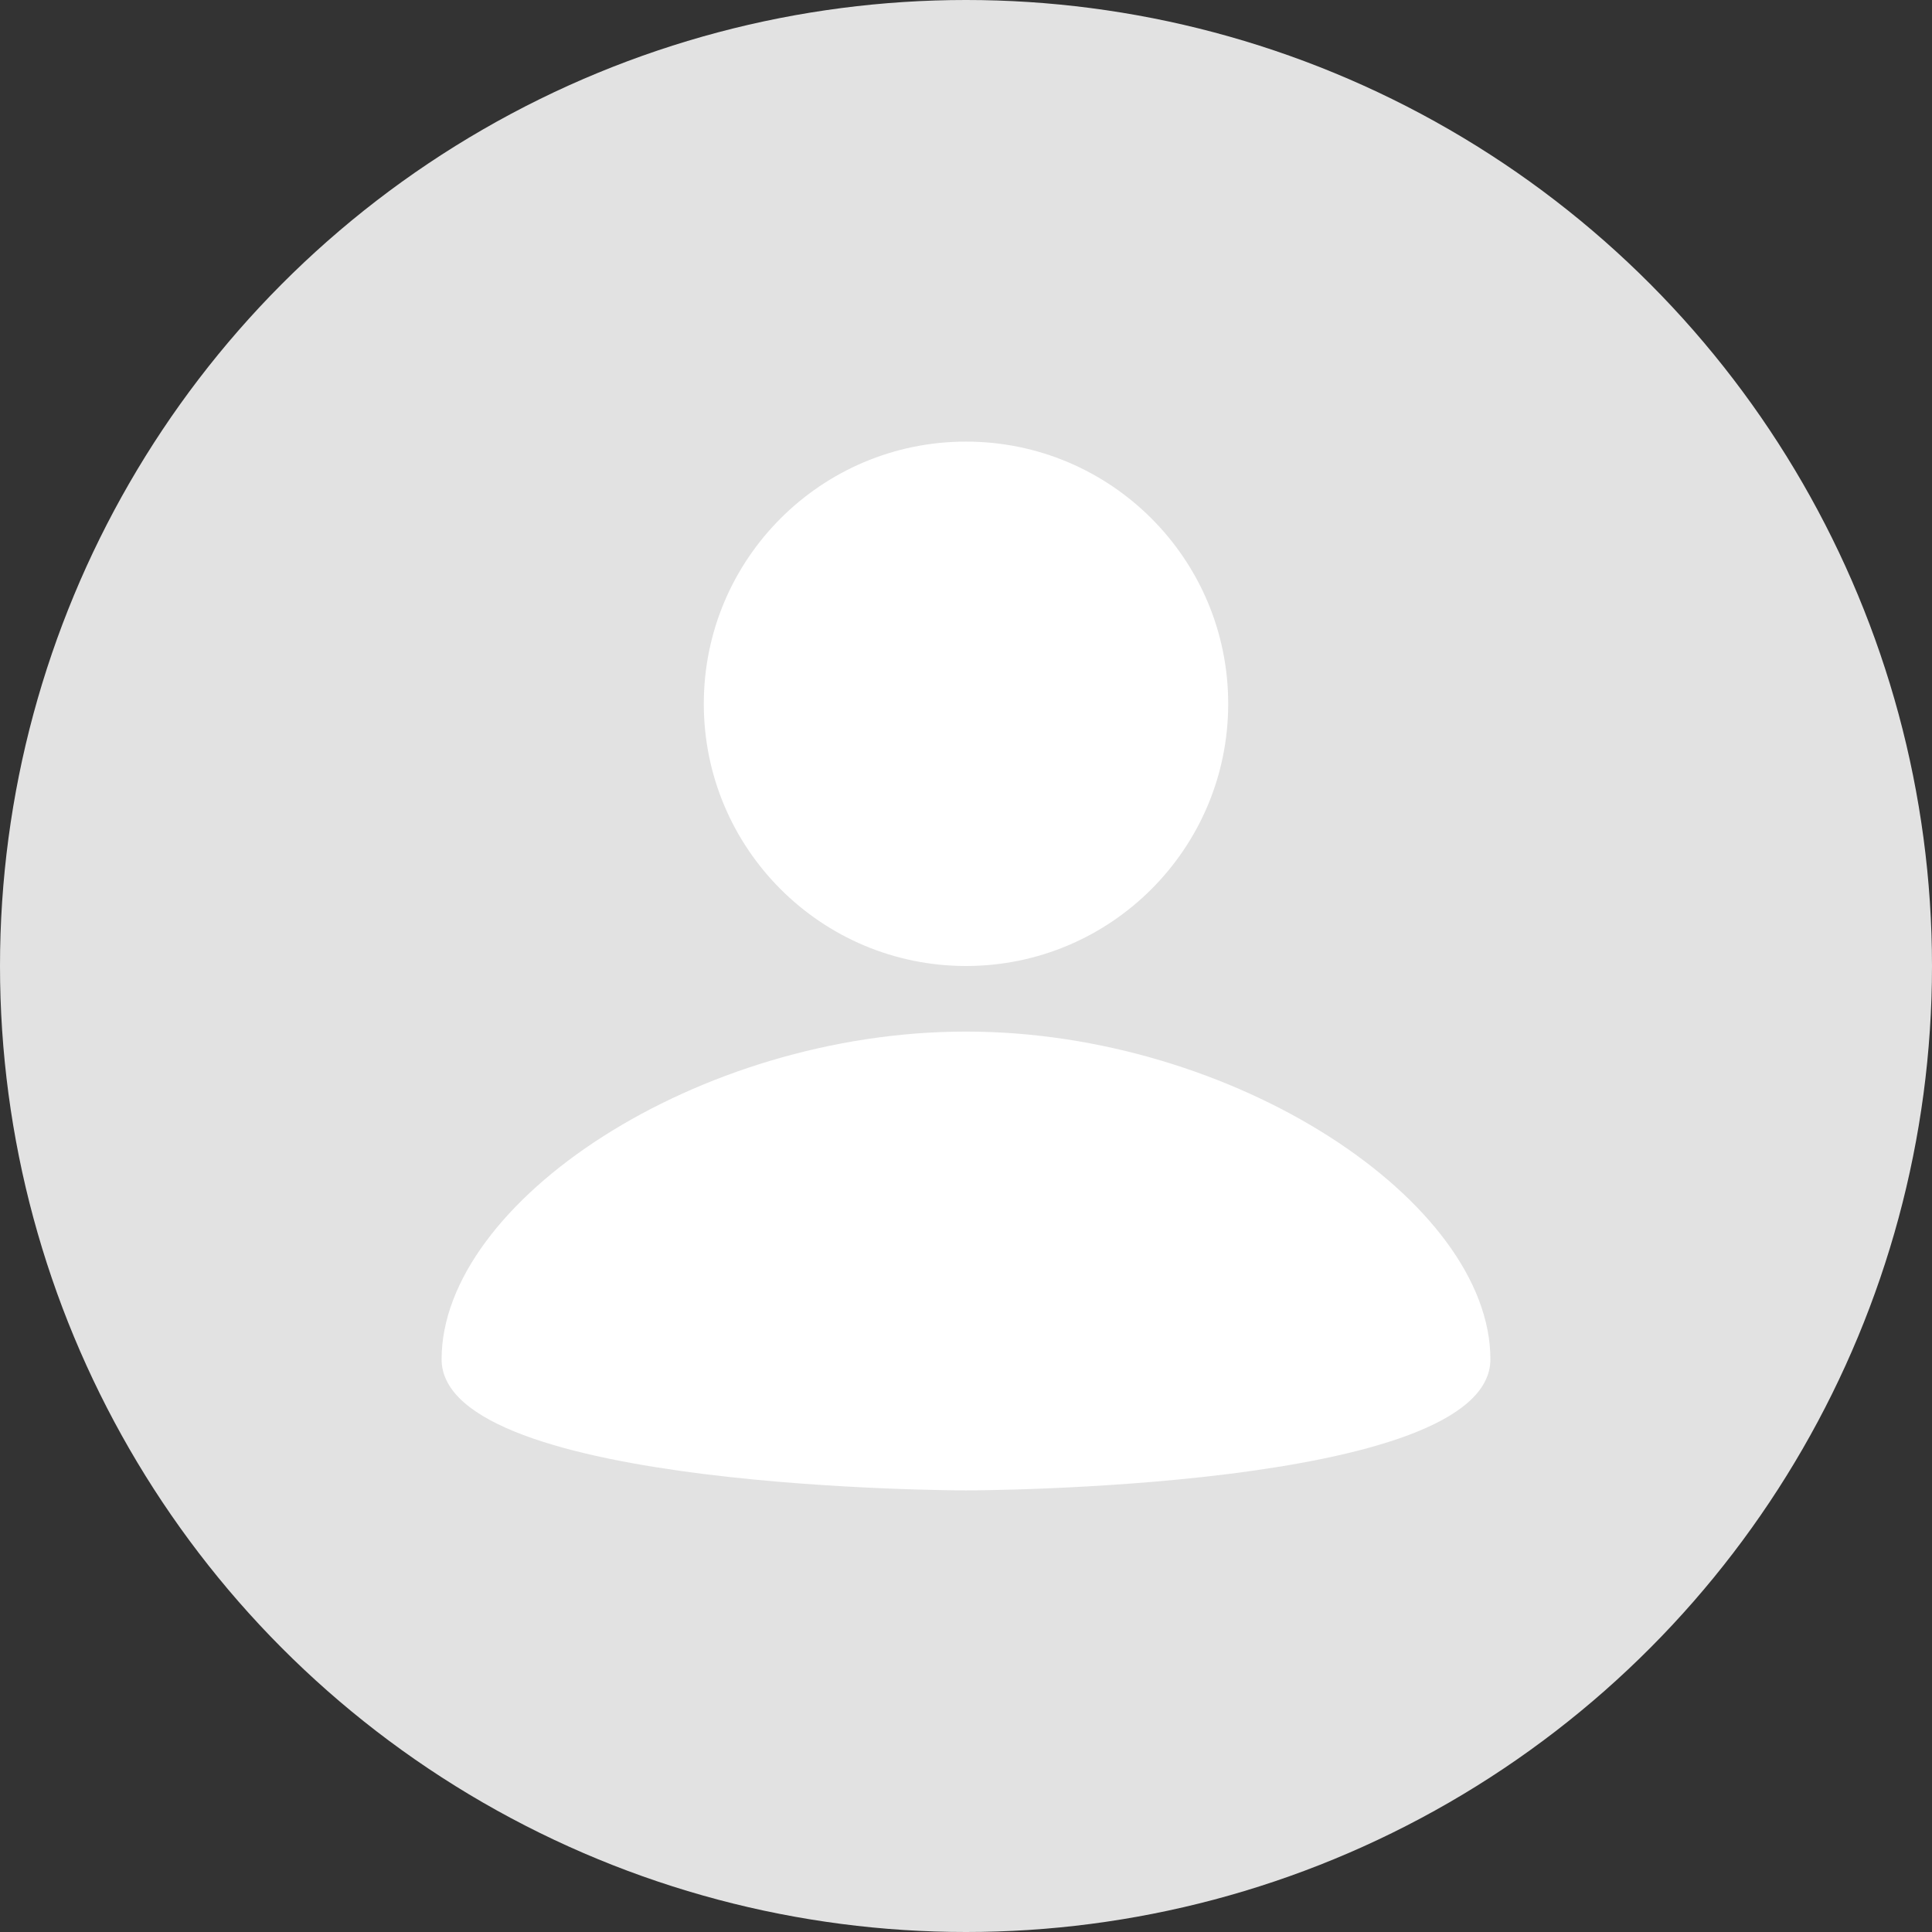 <svg width="35" height="35" viewBox="0 0 35 35" fill="none" xmlns="http://www.w3.org/2000/svg">
<rect x="0" y="0" width="35" height="35" fill="#333333" stroke="none"/>
<circle cx="17.5" cy="17.5" r="17.5" fill="#E2E2E2"/>
<path d="M17.5 8C20.123 8 22.25 10.127 22.25 12.75C22.25 15.373 20.123 17.5 17.5 17.5C14.877 17.5 12.75 15.373 12.75 12.75C12.75 10.127 14.877 8 17.5 8ZM17.5 27C17.5 27 27 27 27 24.625C27 21.775 22.369 18.688 17.5 18.688C12.631 18.688 8 21.775 8 24.625C8 27 17.5 27 17.5 27Z" fill="white"/>
</svg>
